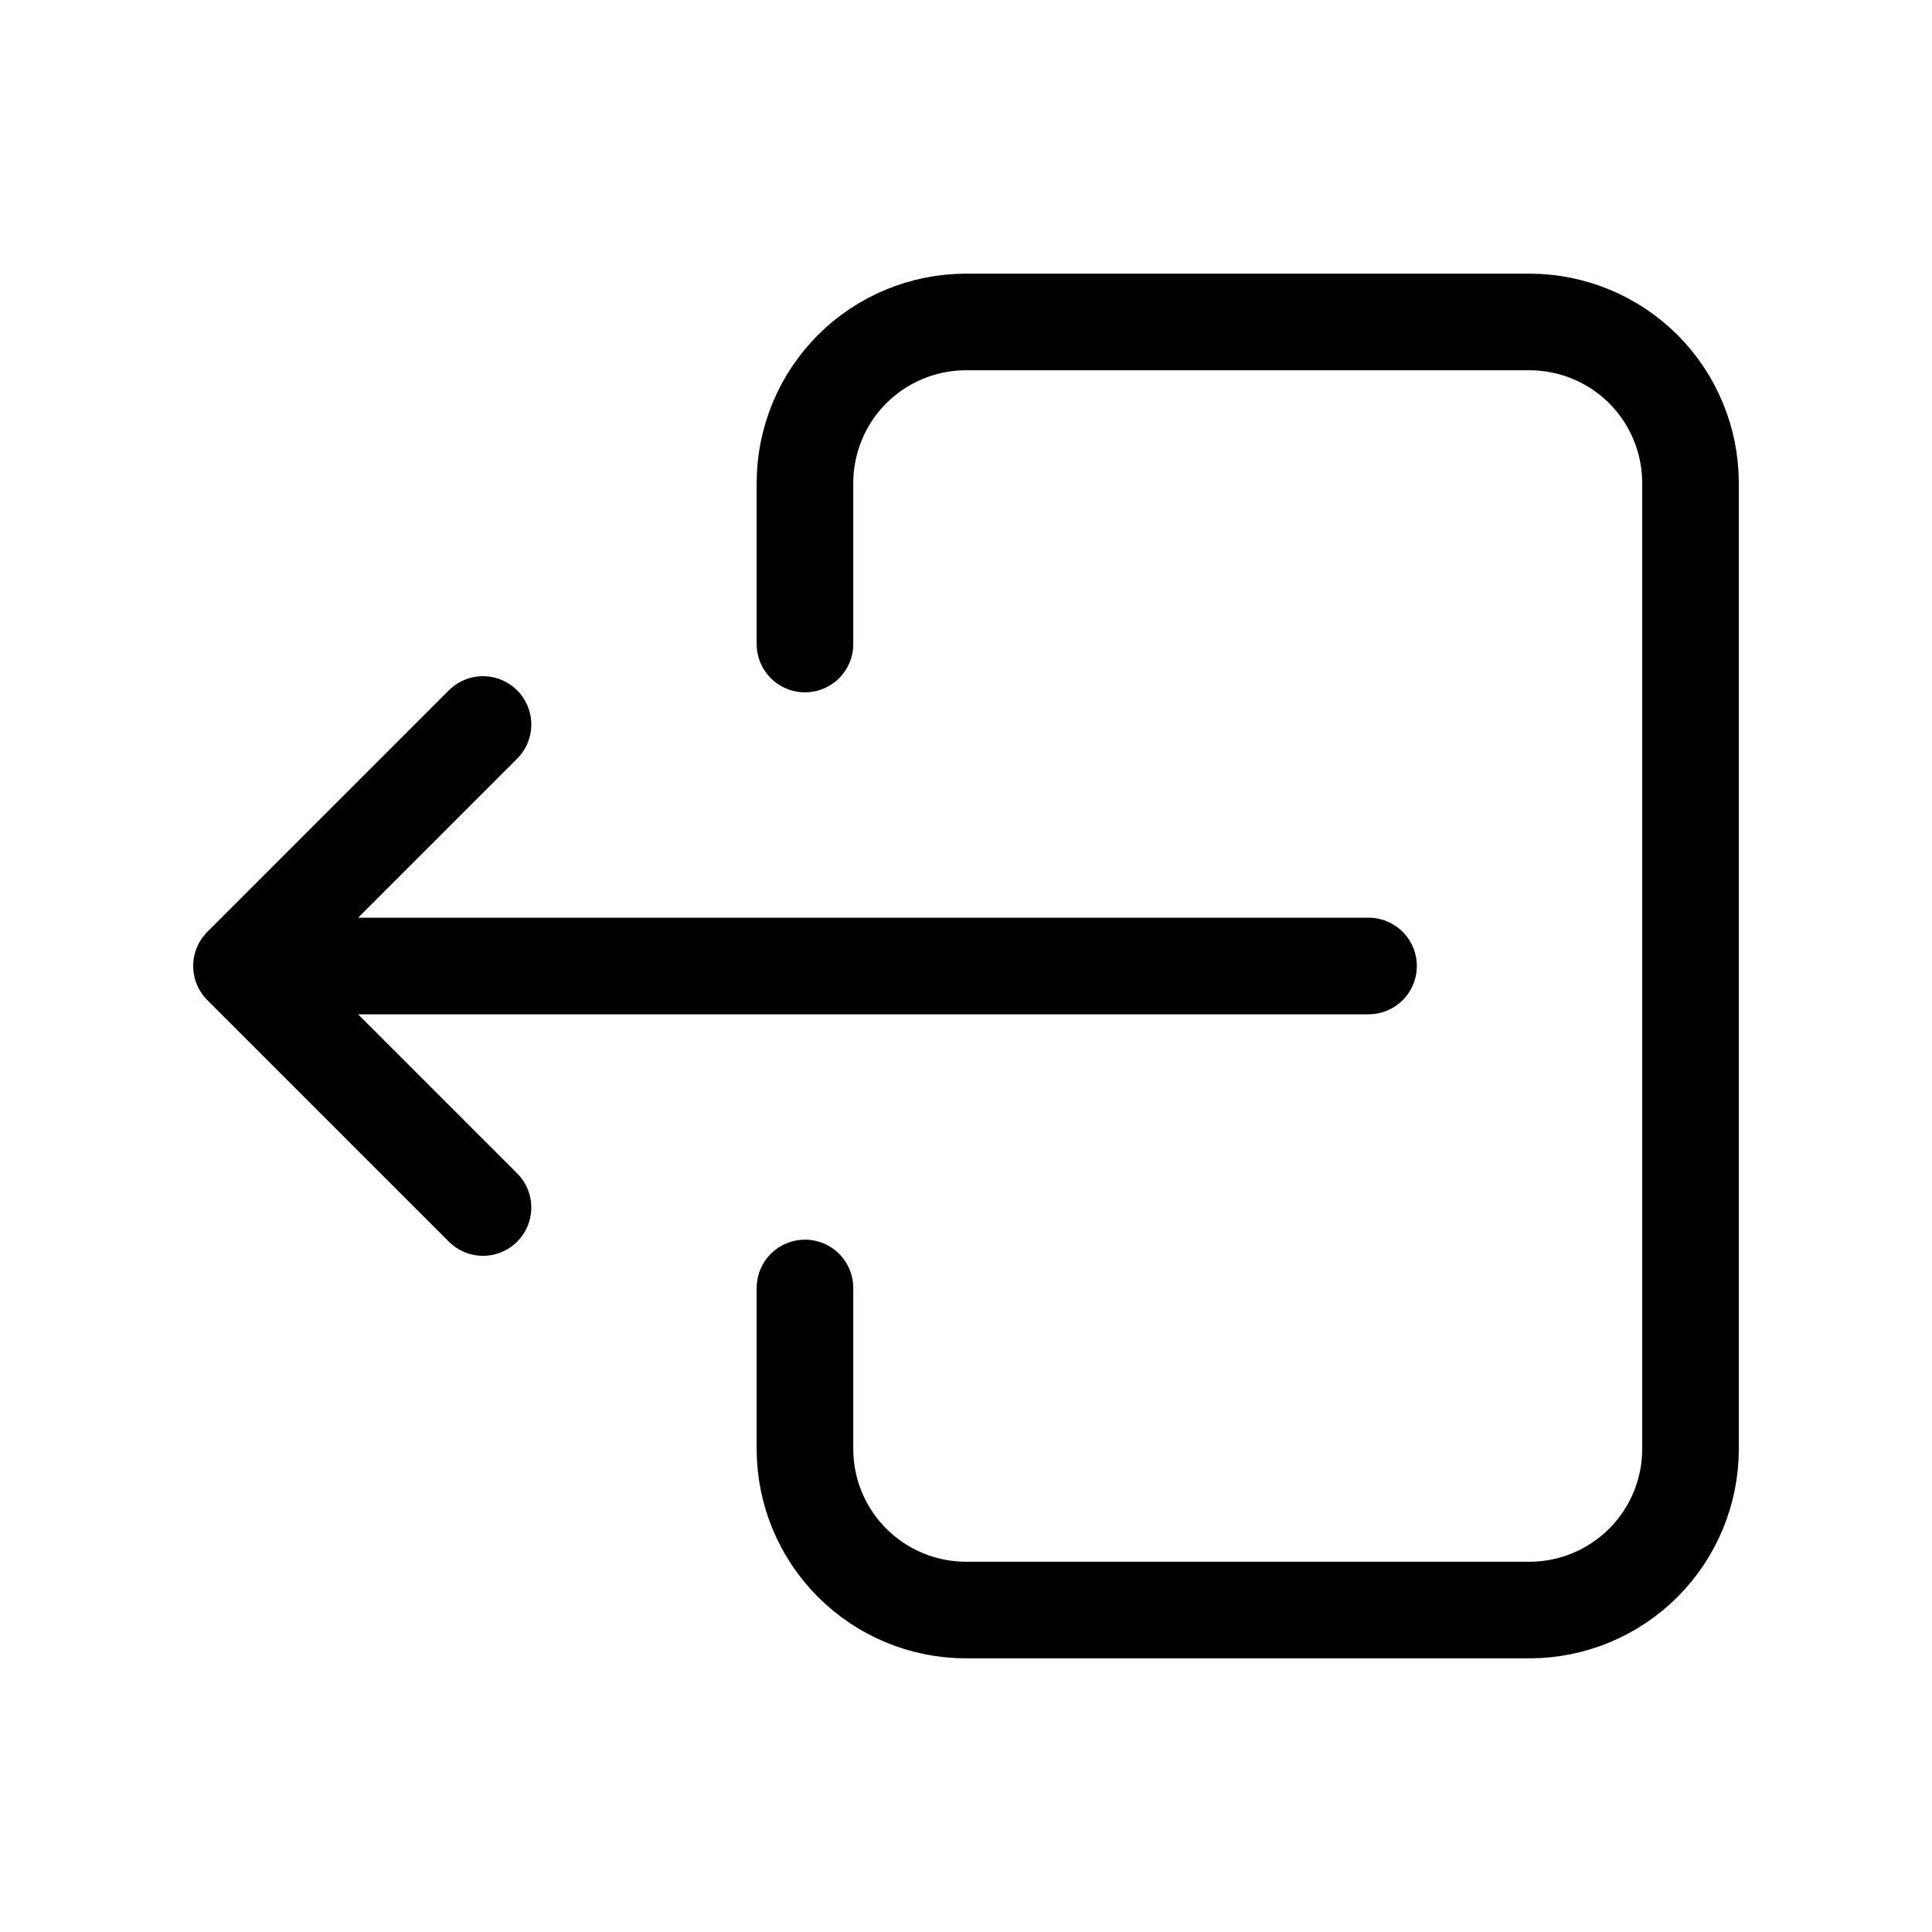 <svg width="20" height="20" viewBox="0 0 20 20" fill="none" xmlns="http://www.w3.org/2000/svg">
<path d="M8.333 13.333L8.333 15C8.333 15.442 8.509 15.866 8.821 16.178C9.134 16.491 9.558 16.667 10 16.667L15.833 16.667C16.275 16.667 16.699 16.491 17.012 16.178C17.324 15.866 17.5 15.442 17.5 15L17.5 5C17.5 4.558 17.324 4.134 17.012 3.821C16.699 3.509 16.275 3.333 15.833 3.333L10 3.333C9.558 3.333 9.134 3.509 8.821 3.821C8.509 4.134 8.333 4.558 8.333 5L8.333 6.667" stroke="black" stroke-linecap="round" stroke-linejoin="round"/>
<path d="M14.167 10L2.5 10M2.5 10L5 12.5M2.5 10L5 7.5" stroke="black" stroke-linecap="round" stroke-linejoin="round"/>
</svg>

